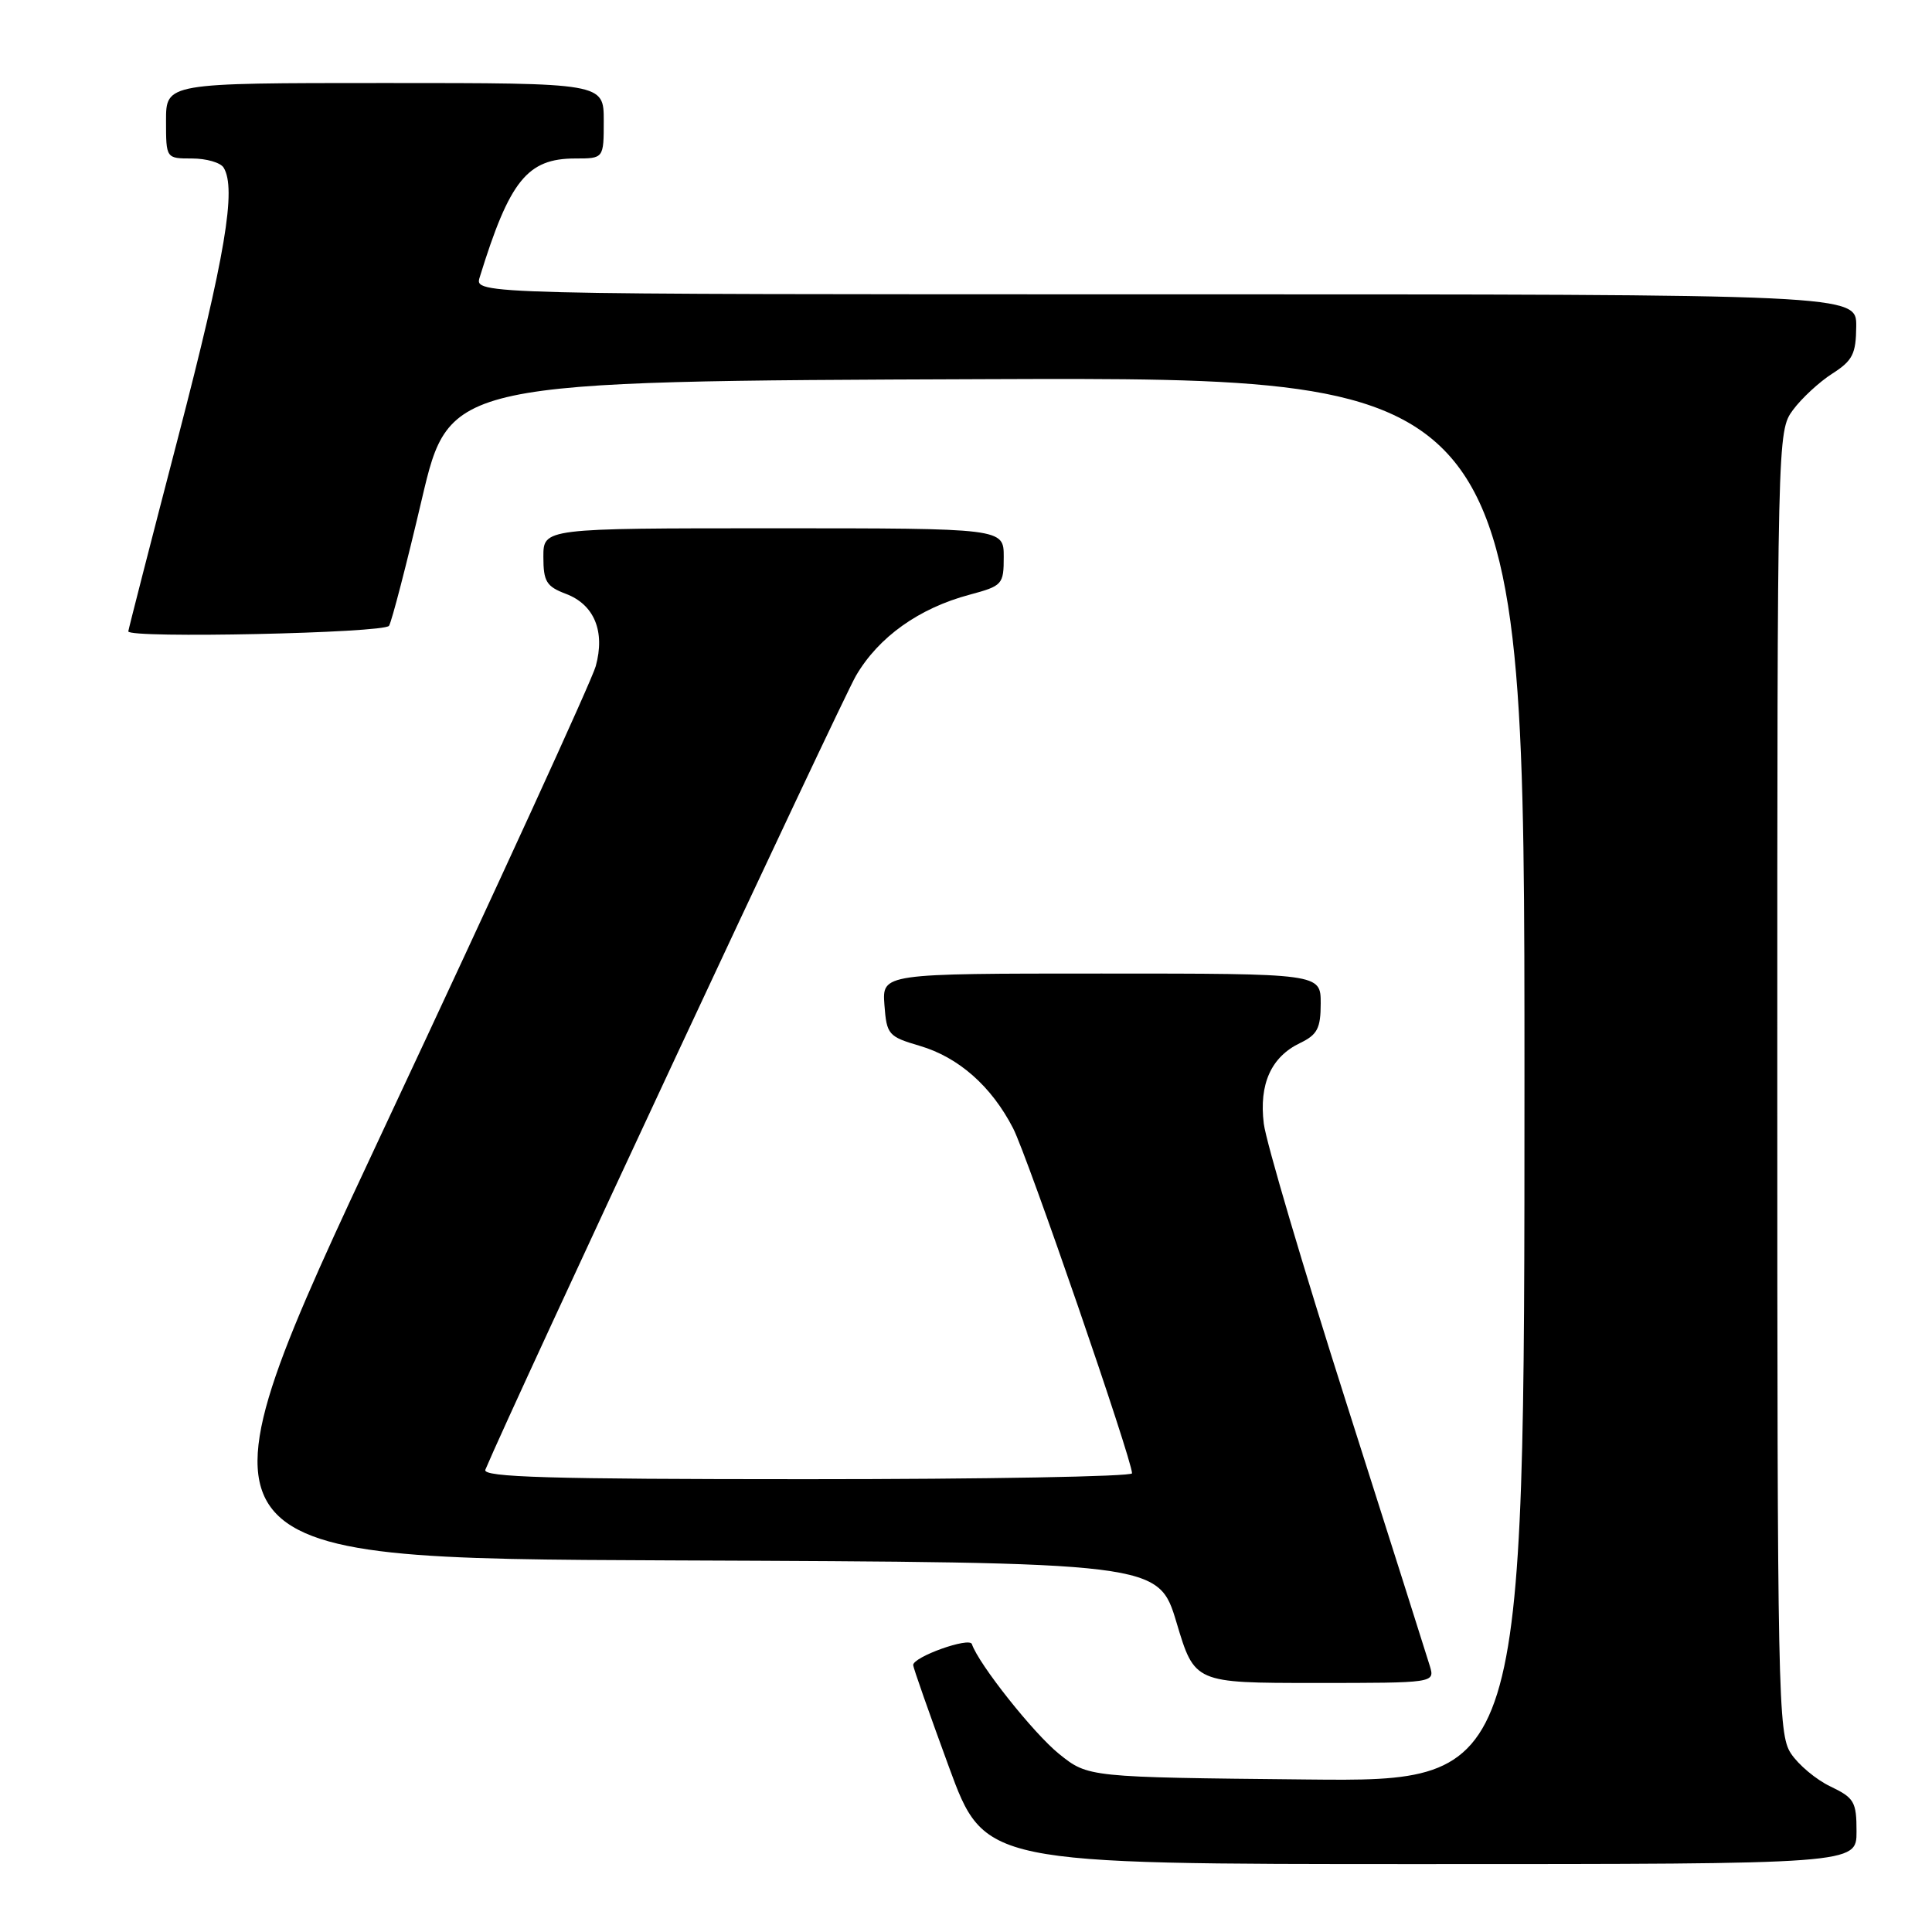 <?xml version="1.0" encoding="UTF-8" standalone="no"?>
<!DOCTYPE svg PUBLIC "-//W3C//DTD SVG 1.1//EN" "http://www.w3.org/Graphics/SVG/1.1/DTD/svg11.dtd" >
<svg xmlns="http://www.w3.org/2000/svg" xmlns:xlink="http://www.w3.org/1999/xlink" version="1.1" viewBox="0 0 256 256">
 <g >
 <path fill="currentColor"
d=" M 246.00 242.69 C 246.00 238.75 245.70 238.23 242.55 236.72 C 240.65 235.82 238.29 233.84 237.30 232.33 C 235.60 229.74 235.50 224.69 235.50 143.37 C 235.50 57.56 235.51 57.13 237.58 54.32 C 238.73 52.77 241.07 50.60 242.80 49.50 C 245.48 47.78 245.93 46.90 245.96 43.25 C 246.00 39.00 246.00 39.00 154.43 39.00 C 62.87 39.00 62.87 39.00 63.56 36.75 C 67.52 23.92 69.87 21.00 76.22 21.00 C 80.00 21.00 80.00 21.00 80.00 16.00 C 80.00 11.00 80.00 11.00 51.00 11.00 C 22.00 11.00 22.00 11.00 22.00 16.00 C 22.00 21.00 22.00 21.00 25.44 21.00 C 27.33 21.00 29.22 21.54 29.63 22.21 C 31.35 25.00 29.85 33.92 23.61 57.91 C 19.97 71.89 17.00 83.48 17.00 83.66 C 17.00 84.62 50.95 83.89 51.55 82.92 C 51.91 82.33 53.87 74.79 55.89 66.17 C 59.57 50.50 59.57 50.50 130.78 50.24 C 202.00 49.99 202.00 49.99 202.00 143.04 C 202.00 236.09 202.00 236.09 173.09 235.79 C 144.18 235.50 144.18 235.50 140.34 232.41 C 136.97 229.70 129.67 220.50 128.78 217.85 C 128.46 216.88 121.00 219.54 121.00 220.63 C 121.00 220.96 123.13 227.02 125.73 234.11 C 130.46 247.00 130.46 247.00 188.23 247.00 C 246.00 247.00 246.00 247.00 246.00 242.69 Z  M 189.46 220.75 C 189.09 219.51 184.11 203.83 178.40 185.90 C 172.68 167.96 167.76 151.31 167.46 148.90 C 166.81 143.64 168.43 140.04 172.28 138.20 C 174.56 137.10 175.00 136.25 175.00 132.95 C 175.00 129.00 175.00 129.00 145.94 129.00 C 116.89 129.00 116.89 129.00 117.19 133.15 C 117.49 137.10 117.70 137.35 121.87 138.58 C 127.02 140.09 131.38 143.94 134.24 149.50 C 136.13 153.15 150.00 193.41 150.00 195.22 C 150.00 195.65 130.60 196.00 106.89 196.00 C 72.79 196.00 63.90 195.74 64.31 194.75 C 67.89 186.21 111.46 92.89 113.43 89.52 C 116.44 84.39 121.77 80.59 128.48 78.80 C 132.83 77.63 133.00 77.45 133.00 73.79 C 133.00 70.00 133.00 70.00 102.50 70.00 C 72.00 70.00 72.00 70.00 72.00 73.78 C 72.00 77.06 72.40 77.71 74.99 78.69 C 78.74 80.11 80.21 83.66 78.94 88.27 C 78.42 90.16 65.88 117.53 51.08 149.10 C 24.18 206.50 24.18 206.50 88.84 206.76 C 153.50 207.02 153.50 207.02 155.90 215.01 C 158.29 223.00 158.29 223.00 174.21 223.00 C 190.13 223.00 190.13 223.00 189.46 220.75 Z "/>
</g>
</svg>